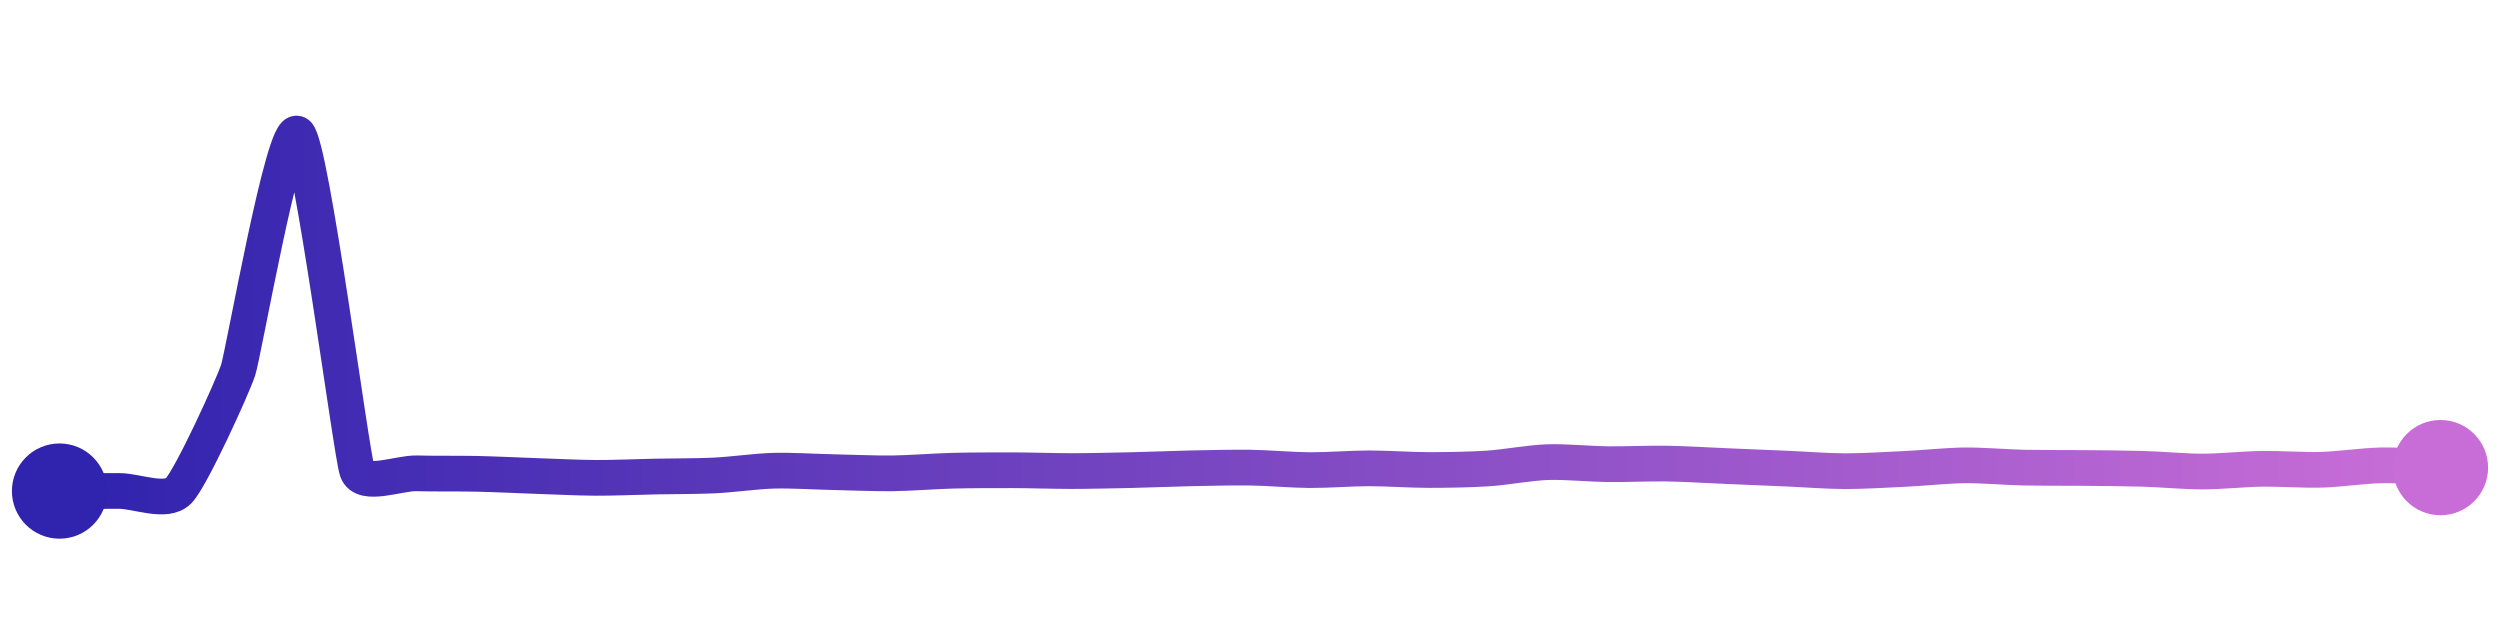 <svg width="200" height="50" viewBox="0 0 210 50" xmlns="http://www.w3.org/2000/svg">
    <defs>
        <linearGradient x1="0%" y1="0%" x2="100%" y2="0%" id="a">
            <stop stop-color="#3023AE" offset="0%"/>
            <stop stop-color="#C86DD7" offset="100%"/>
        </linearGradient>
    </defs>
    <path stroke="url(#a)"
          stroke-width="3"
          stroke-linejoin="round"
          stroke-linecap="round"
          d="M5 40 C 6.5 40, 8.5 39.99, 10 39.99 S 13.95 41.05, 15 39.98 S 19.53 31.27, 20 29.85 S 23.85 9.03, 25 10 S 29.5 36.87, 30 38.29 S 33.5 38.47, 35 38.51 S 38.5 38.52, 40 38.55 S 43.5 38.68, 45 38.73 S 48.5 38.88, 50 38.89 S 53.5 38.81, 55 38.78 S 58.5 38.76, 60 38.69 S 63.5 38.33, 65 38.29 S 68.5 38.38, 70 38.41 S 73.5 38.53, 75 38.51 S 78.5 38.33, 80 38.29 S 83.5 38.25, 85 38.25 S 88.5 38.32, 90 38.32 S 93.5 38.27, 95 38.24 S 98.5 38.12, 100 38.09 S 103.5 38.01, 105 38.03 S 108.5 38.23, 110 38.24 S 113.5 38.09, 115 38.09 S 118.5 38.23, 120 38.23 S 123.5 38.2, 125 38.1 S 128.5 37.62, 130 37.57 S 133.5 37.72, 135 37.74 S 138.5 37.67, 140 37.69 S 143.5 37.84, 145 37.9 S 148.5 38.05, 150 38.11 S 153.5 38.33, 155 38.33 S 158.5 38.21, 160 38.14 S 163.5 37.86, 165 37.84 S 168.5 38, 170 38.03 S 173.5 38.05, 175 38.06 S 178.5 38.09, 180 38.13 S 183.5 38.36, 185 38.36 S 188.5 38.15, 190 38.13 S 193.5 38.25, 195 38.21 S 198.5 37.87, 200 37.84 S 203.5 37.97, 205 38.03"
          fill="none"/>
    <circle r="4" cx="5" cy="40" fill="#3023AE"/>
    <circle r="4" cx="205" cy="38.03" fill="#C86DD7"/>      
</svg>